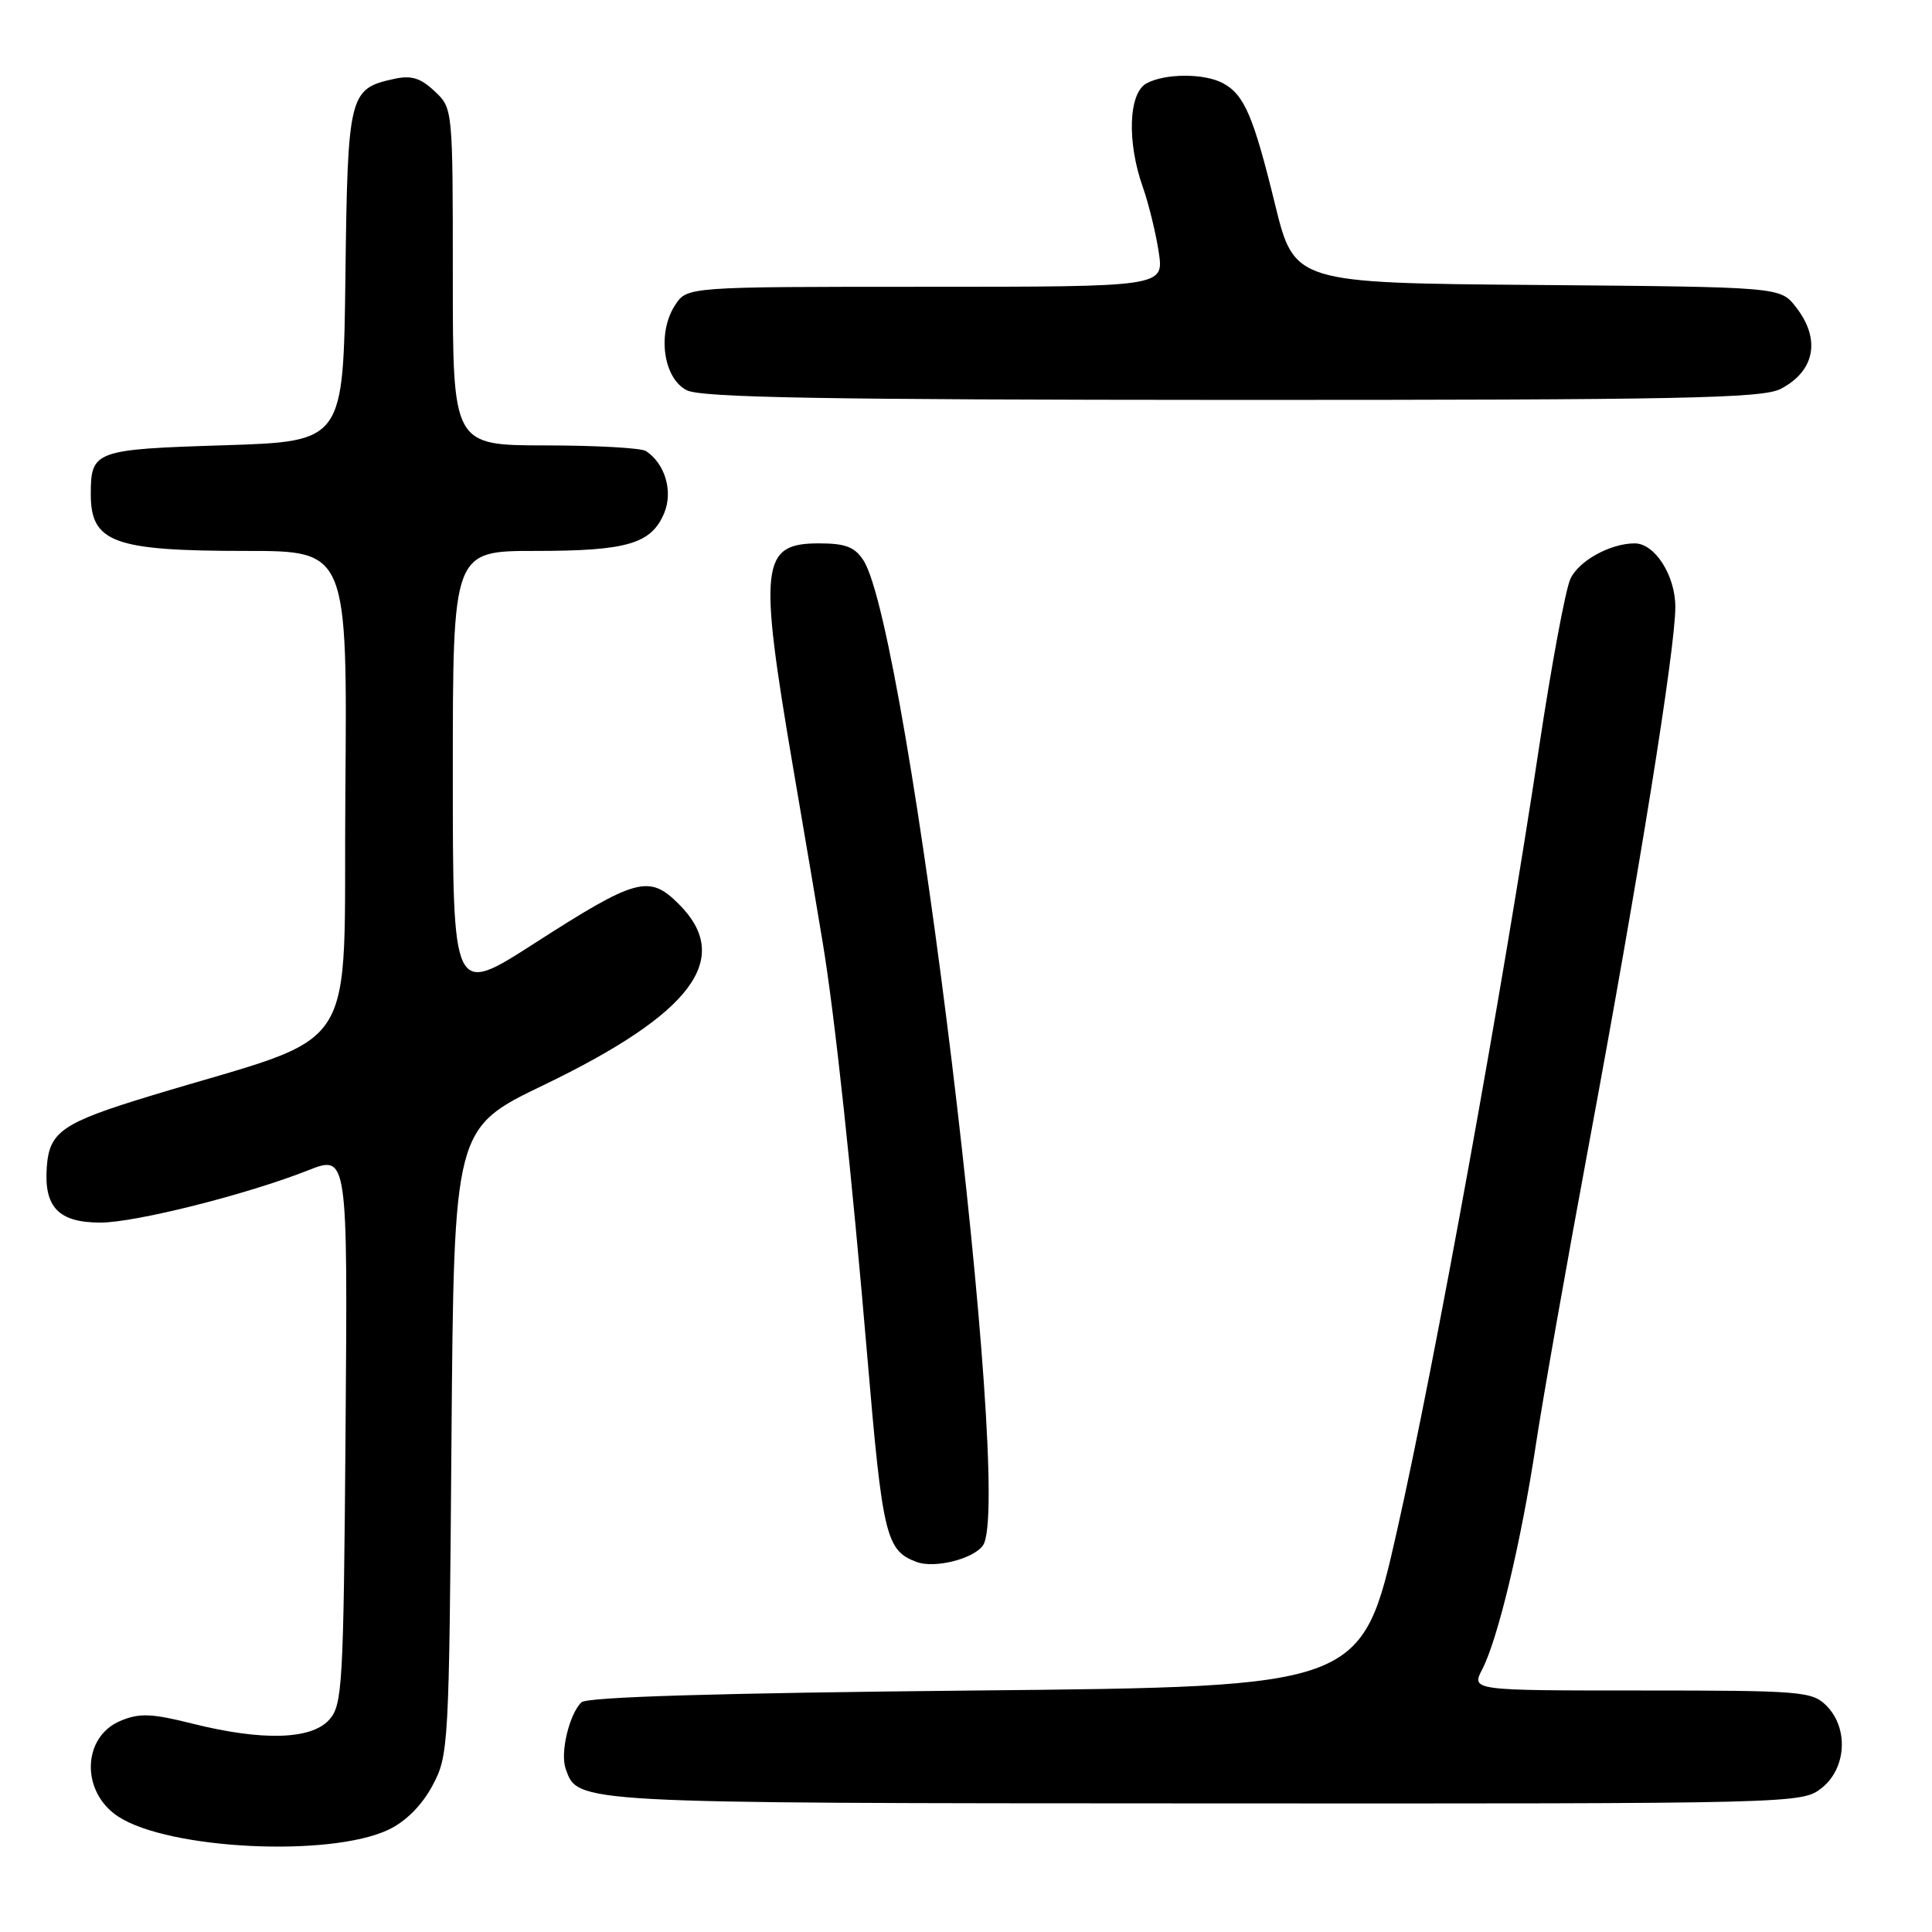 <?xml version="1.0" encoding="UTF-8" standalone="no"?>
<!DOCTYPE svg PUBLIC "-//W3C//DTD SVG 1.1//EN" "http://www.w3.org/Graphics/SVG/1.1/DTD/svg11.dtd" >
<svg xmlns="http://www.w3.org/2000/svg" xmlns:xlink="http://www.w3.org/1999/xlink" version="1.1" viewBox="0 0 256 256">
 <g >
 <path fill="currentColor"
d=" M 51.47 242.45 C 53.78 241.35 55.90 239.22 57.30 236.61 C 59.45 232.60 59.51 231.53 59.82 191.00 C 60.15 149.50 60.15 149.50 72.03 143.78 C 91.73 134.29 97.17 127.02 89.97 119.82 C 86.01 115.85 84.37 116.29 70.75 125.04 C 60.00 131.95 60.00 131.95 60.00 102.47 C 60.00 73.00 60.00 73.00 70.95 73.00 C 83.12 73.00 86.32 72.06 88.02 67.96 C 89.20 65.10 88.13 61.45 85.60 59.77 C 85.00 59.36 78.99 59.02 72.25 59.02 C 60.00 59.00 60.00 59.00 60.00 36.67 C 60.00 14.35 60.00 14.35 57.58 12.08 C 55.71 10.32 54.49 9.95 52.19 10.46 C 46.25 11.76 46.07 12.49 45.77 36.56 C 45.50 58.50 45.50 58.50 29.71 59.00 C 12.51 59.54 12.03 59.72 12.03 65.50 C 12.03 71.89 15.07 73.00 32.58 73.00 C 46.03 73.00 46.03 73.00 45.76 105.22 C 45.47 140.99 48.31 136.59 20.00 145.19 C 8.26 148.76 6.54 149.93 6.20 154.63 C 5.81 159.97 7.77 162.00 13.32 162.00 C 17.96 161.99 32.63 158.30 40.79 155.09 C 46.07 153.00 46.07 153.00 45.79 189.40 C 45.52 223.56 45.38 225.92 43.60 227.90 C 41.21 230.53 34.71 230.70 25.46 228.38 C 20.12 227.04 18.48 226.97 15.99 228.01 C 10.87 230.12 10.68 237.44 15.66 240.70 C 22.34 245.08 43.73 246.12 51.47 242.45 Z  M 241.37 236.93 C 244.67 234.33 244.98 228.98 242.00 226.00 C 240.12 224.12 238.67 224.00 217.47 224.00 C 194.95 224.00 194.95 224.00 196.41 221.18 C 198.49 217.16 201.56 204.30 203.50 191.50 C 204.41 185.45 207.61 167.35 210.60 151.29 C 217.13 116.17 221.99 85.99 221.99 80.44 C 222.00 76.27 219.28 72.00 216.61 72.00 C 213.37 72.00 209.17 74.32 208.08 76.72 C 207.43 78.16 205.57 88.15 203.95 98.92 C 199.18 130.71 190.16 180.45 185.13 202.75 C 180.45 223.50 180.45 223.50 129.28 224.00 C 94.98 224.34 77.75 224.85 77.03 225.57 C 75.41 227.19 74.21 232.27 74.95 234.36 C 76.57 238.97 75.77 238.93 159.62 238.96 C 238.17 239.00 238.75 238.99 241.37 236.93 Z  M 130.25 204.77 C 134.39 198.85 120.39 83.51 114.41 74.25 C 113.26 72.47 112.02 72.00 108.51 72.00 C 100.83 72.00 100.50 74.76 105.06 101.52 C 106.75 111.41 108.54 121.97 109.03 125.00 C 110.61 134.52 112.88 155.67 114.93 179.84 C 116.94 203.54 117.40 205.47 121.46 206.97 C 123.85 207.86 128.99 206.57 130.25 204.77 Z  M 235.93 51.54 C 240.51 49.17 241.30 44.92 237.94 40.65 C 235.88 38.03 235.88 38.03 203.69 37.76 C 171.50 37.50 171.50 37.50 168.93 27.00 C 166.08 15.35 164.86 12.53 162.04 11.02 C 159.58 9.70 154.41 9.71 151.93 11.04 C 149.54 12.31 149.30 18.78 151.43 24.79 C 152.21 27.01 153.16 30.90 153.54 33.42 C 154.23 38.00 154.23 38.00 122.64 38.00 C 91.05 38.00 91.05 38.00 89.46 40.42 C 87.05 44.10 87.88 50.14 91.00 51.71 C 92.94 52.69 109.23 52.97 163.30 52.99 C 222.62 53.00 233.52 52.78 235.93 51.54 Z "/>
</g>
</svg>